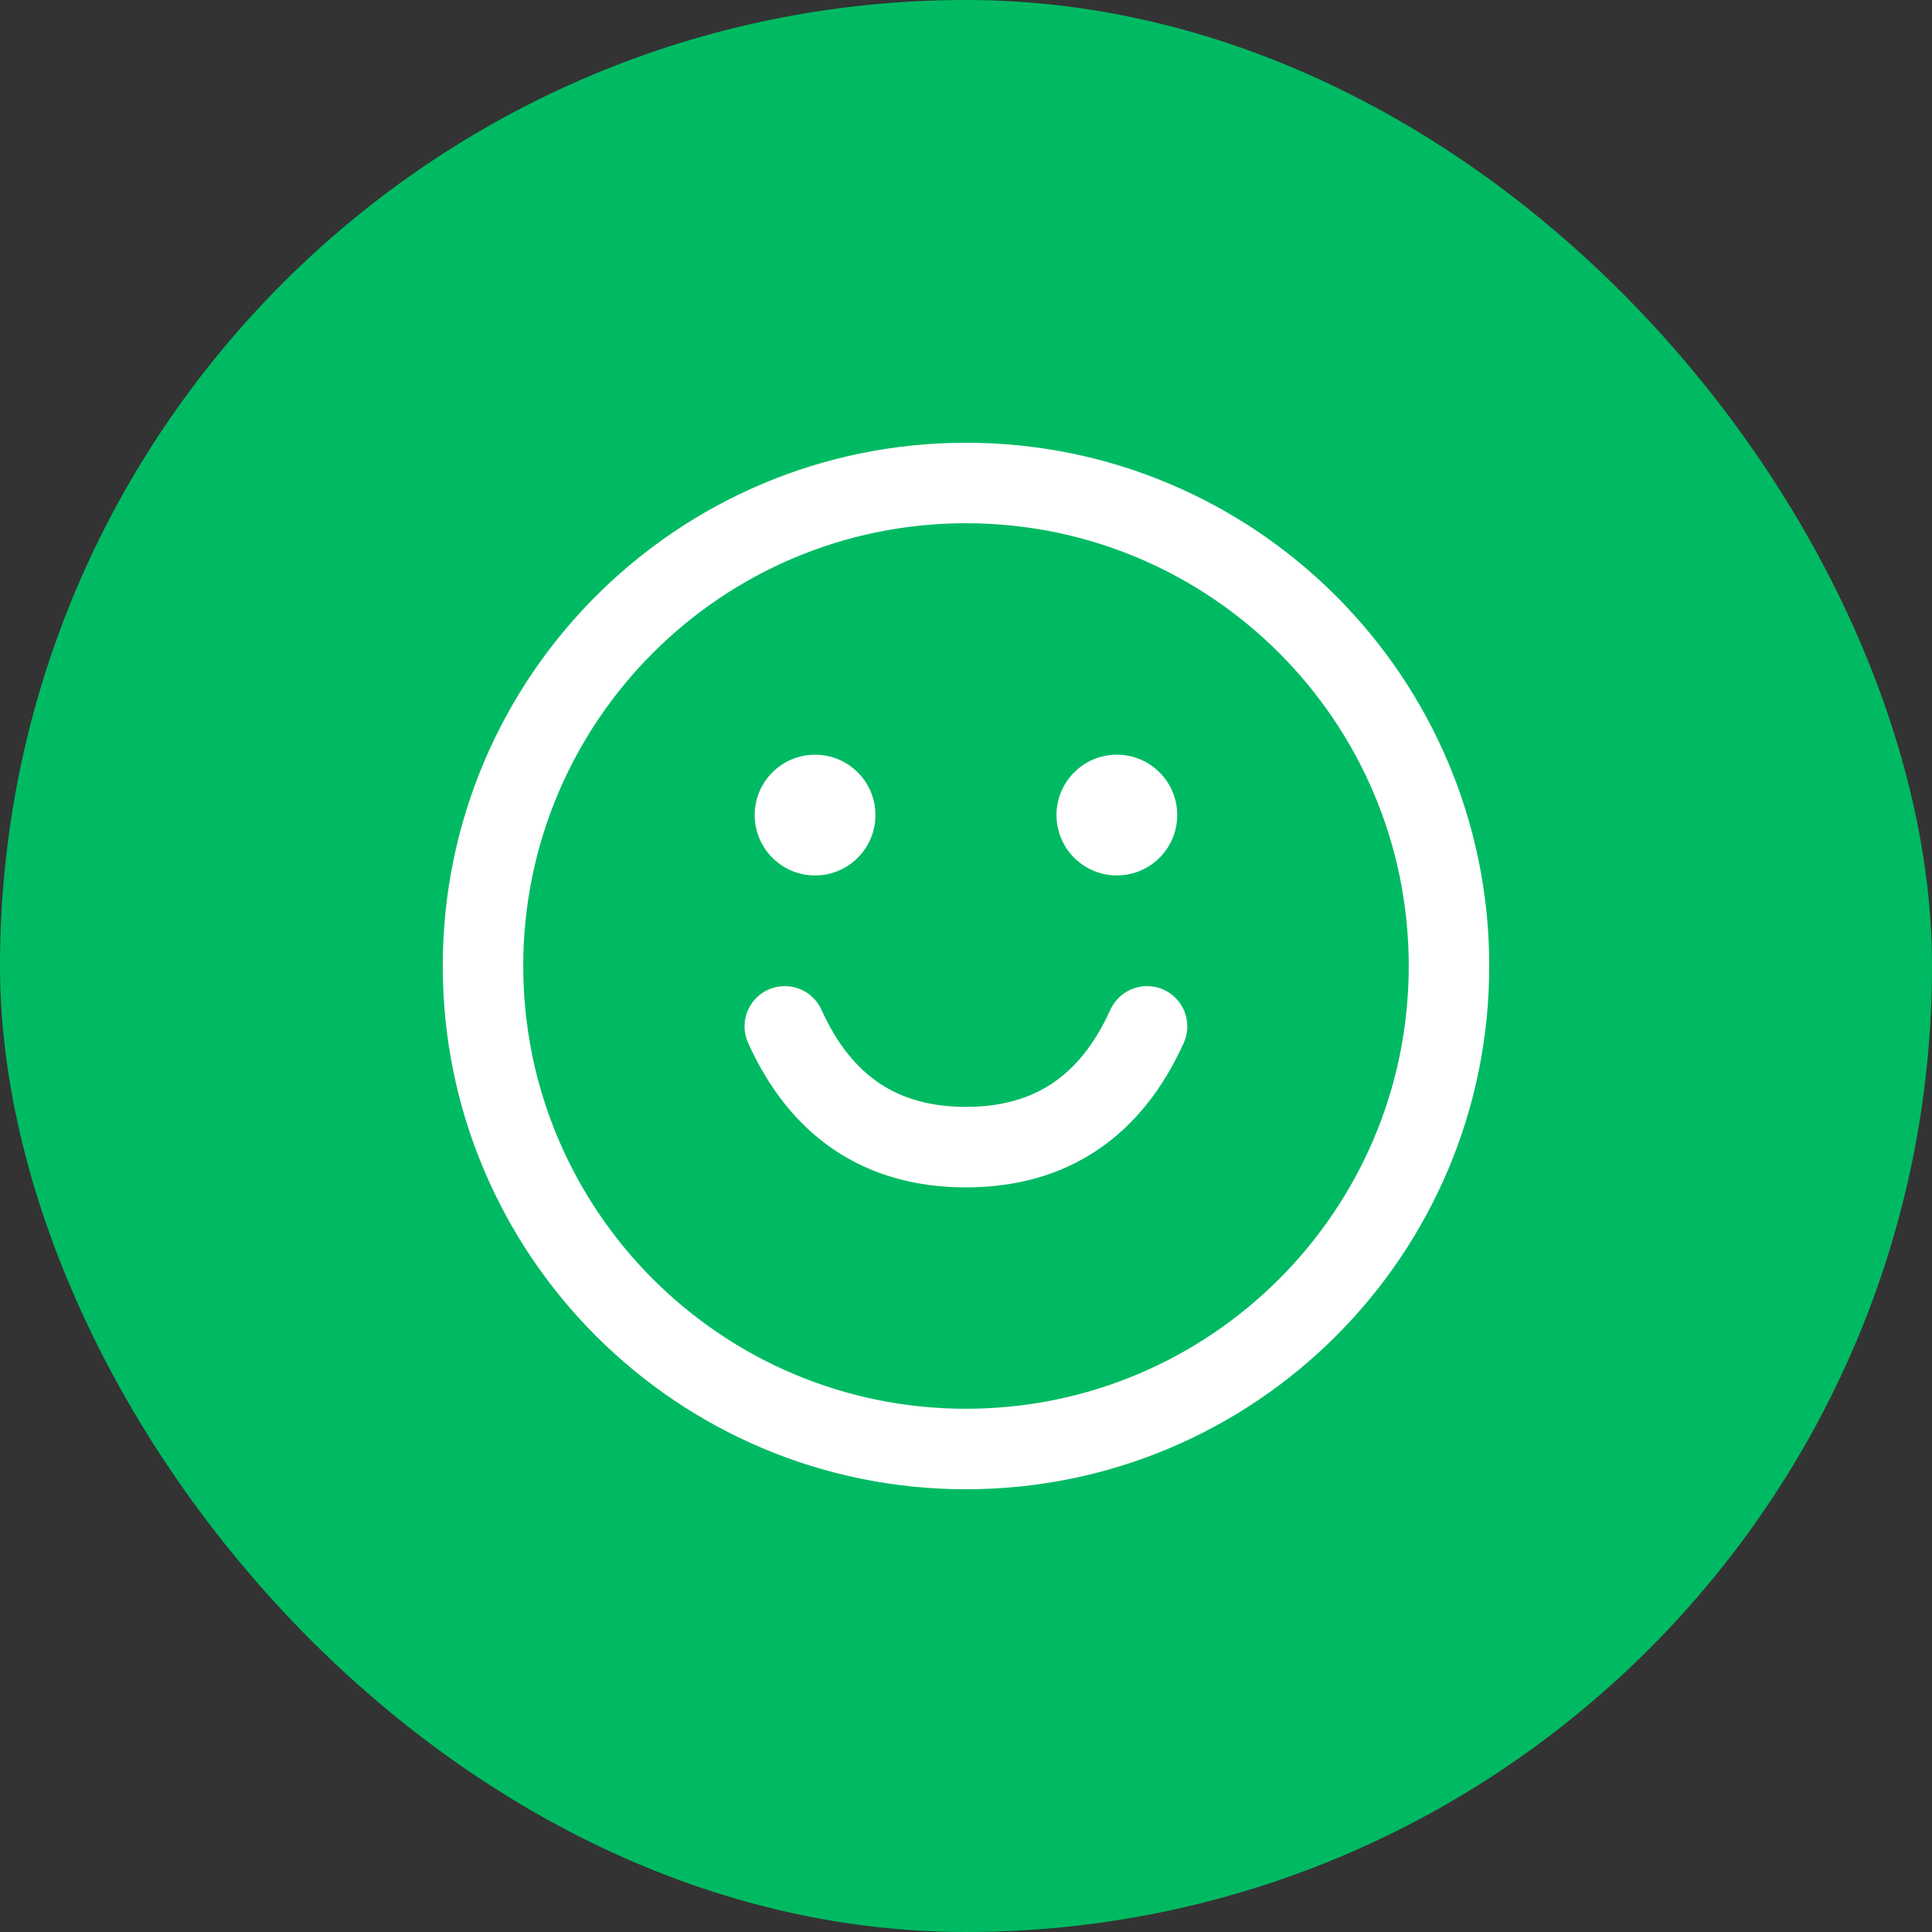 <svg width="24" height="24" viewBox="0 0 24 24" fill="none" xmlns="http://www.w3.org/2000/svg">
<rect x="0" y="0" width="24" height="24" fill="#333333" stroke="none"/>
<g id="Feedback">
<rect width="24" height="24" rx="12" fill="#00BA63"/>
<g id="Group">
<path id="Vector" d="M12 18C15.314 18 18 15.314 18 12C18 8.686 15.314 6 12 6C8.686 6 6 8.686 6 12C6 15.314 8.686 18 12 18Z" stroke="white" stroke-linecap="round" stroke-linejoin="round"/>
<path id="Vector_2" d="M10.125 10.875C10.539 10.875 10.875 10.539 10.875 10.125C10.875 9.711 10.539 9.375 10.125 9.375C9.711 9.375 9.375 9.711 9.375 10.125C9.375 10.539 9.711 10.875 10.125 10.875Z" fill="white"/>
<path id="Vector_3" d="M13.874 10.875C14.288 10.875 14.624 10.539 14.624 10.125C14.624 9.711 14.288 9.375 13.874 9.375C13.46 9.375 13.124 9.711 13.124 10.125C13.124 10.539 13.46 10.875 13.874 10.875Z" fill="white"/>
<path id="Vector_4" d="M9.749 12.75C10.201 13.75 10.951 14.25 11.999 14.25C13.047 14.25 13.797 13.75 14.249 12.75" stroke="white" stroke-linecap="round" stroke-linejoin="round"/>
</g>
</g>
</svg>
